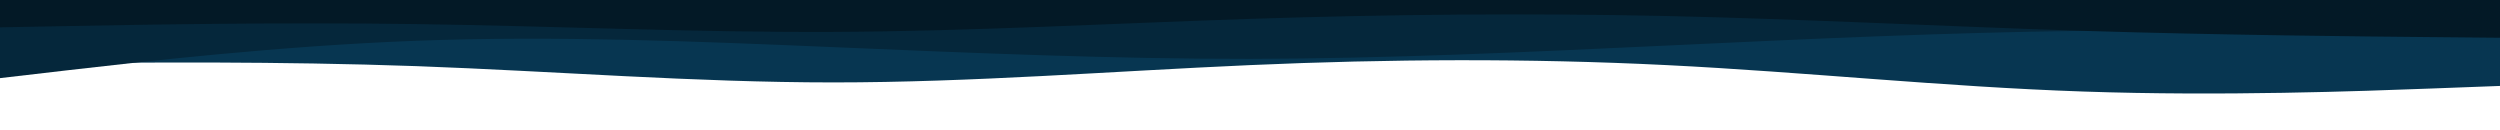 <svg id="visual" viewBox="0 0 1920 100" width="1920" height="100" xmlns="http://www.w3.org/2000/svg" xmlns:xlink="http://www.w3.org/1999/xlink" version="1.1"><path d="M0 49L53.3 48.5C106.7 48 213.3 47 320 50.8C426.7 54.7 533.3 63.3 640 63.3C746.7 63.3 853.3 54.7 960 50C1066.7 45.3 1173.3 44.7 1280 50C1386.7 55.3 1493.3 66.7 1600 70.3C1706.7 74 1813.3 70 1866.7 68L1920 66L1920 0L1866.7 0C1813.3 0 1706.7 0 1600 0C1493.3 0 1386.7 0 1280 0C1173.3 0 1066.7 0 960 0C853.3 0 746.7 0 640 0C533.3 0 426.7 0 320 0C213.3 0 106.7 0 53.3 0L0 0Z" fill="#073651"></path><path d="M0 60L53.3 53.8C106.7 47.7 213.3 35.3 320 31.3C426.7 27.3 533.3 31.7 640 36.2C746.7 40.7 853.3 45.3 960 45.2C1066.7 45 1173.3 40 1280 35C1386.7 30 1493.3 25 1600 23.7C1706.7 22.3 1813.3 24.7 1866.7 25.8L1920 27L1920 0L1866.7 0C1813.3 0 1706.7 0 1600 0C1493.3 0 1386.7 0 1280 0C1173.3 0 1066.7 0 960 0C853.3 0 746.7 0 640 0C533.3 0 426.7 0 320 0C213.3 0 106.7 0 53.3 0L0 0Z" fill="#05273b"></path><path d="M0 21L53.3 20C106.7 19 213.3 17 320 18.5C426.7 20 533.3 25 640 24.5C746.7 24 853.3 18 960 14.5C1066.7 11 1173.3 10 1280 12.3C1386.7 14.7 1493.3 20.3 1600 23.7C1706.7 27 1813.3 28 1866.7 28.5L1920 29L1920 0L1866.7 0C1813.3 0 1706.7 0 1600 0C1493.3 0 1386.7 0 1280 0C1173.3 0 1066.7 0 960 0C853.3 0 746.7 0 640 0C533.3 0 426.7 0 320 0C213.3 0 106.7 0 53.3 0L0 0Z" fill="#031926"></path></svg>